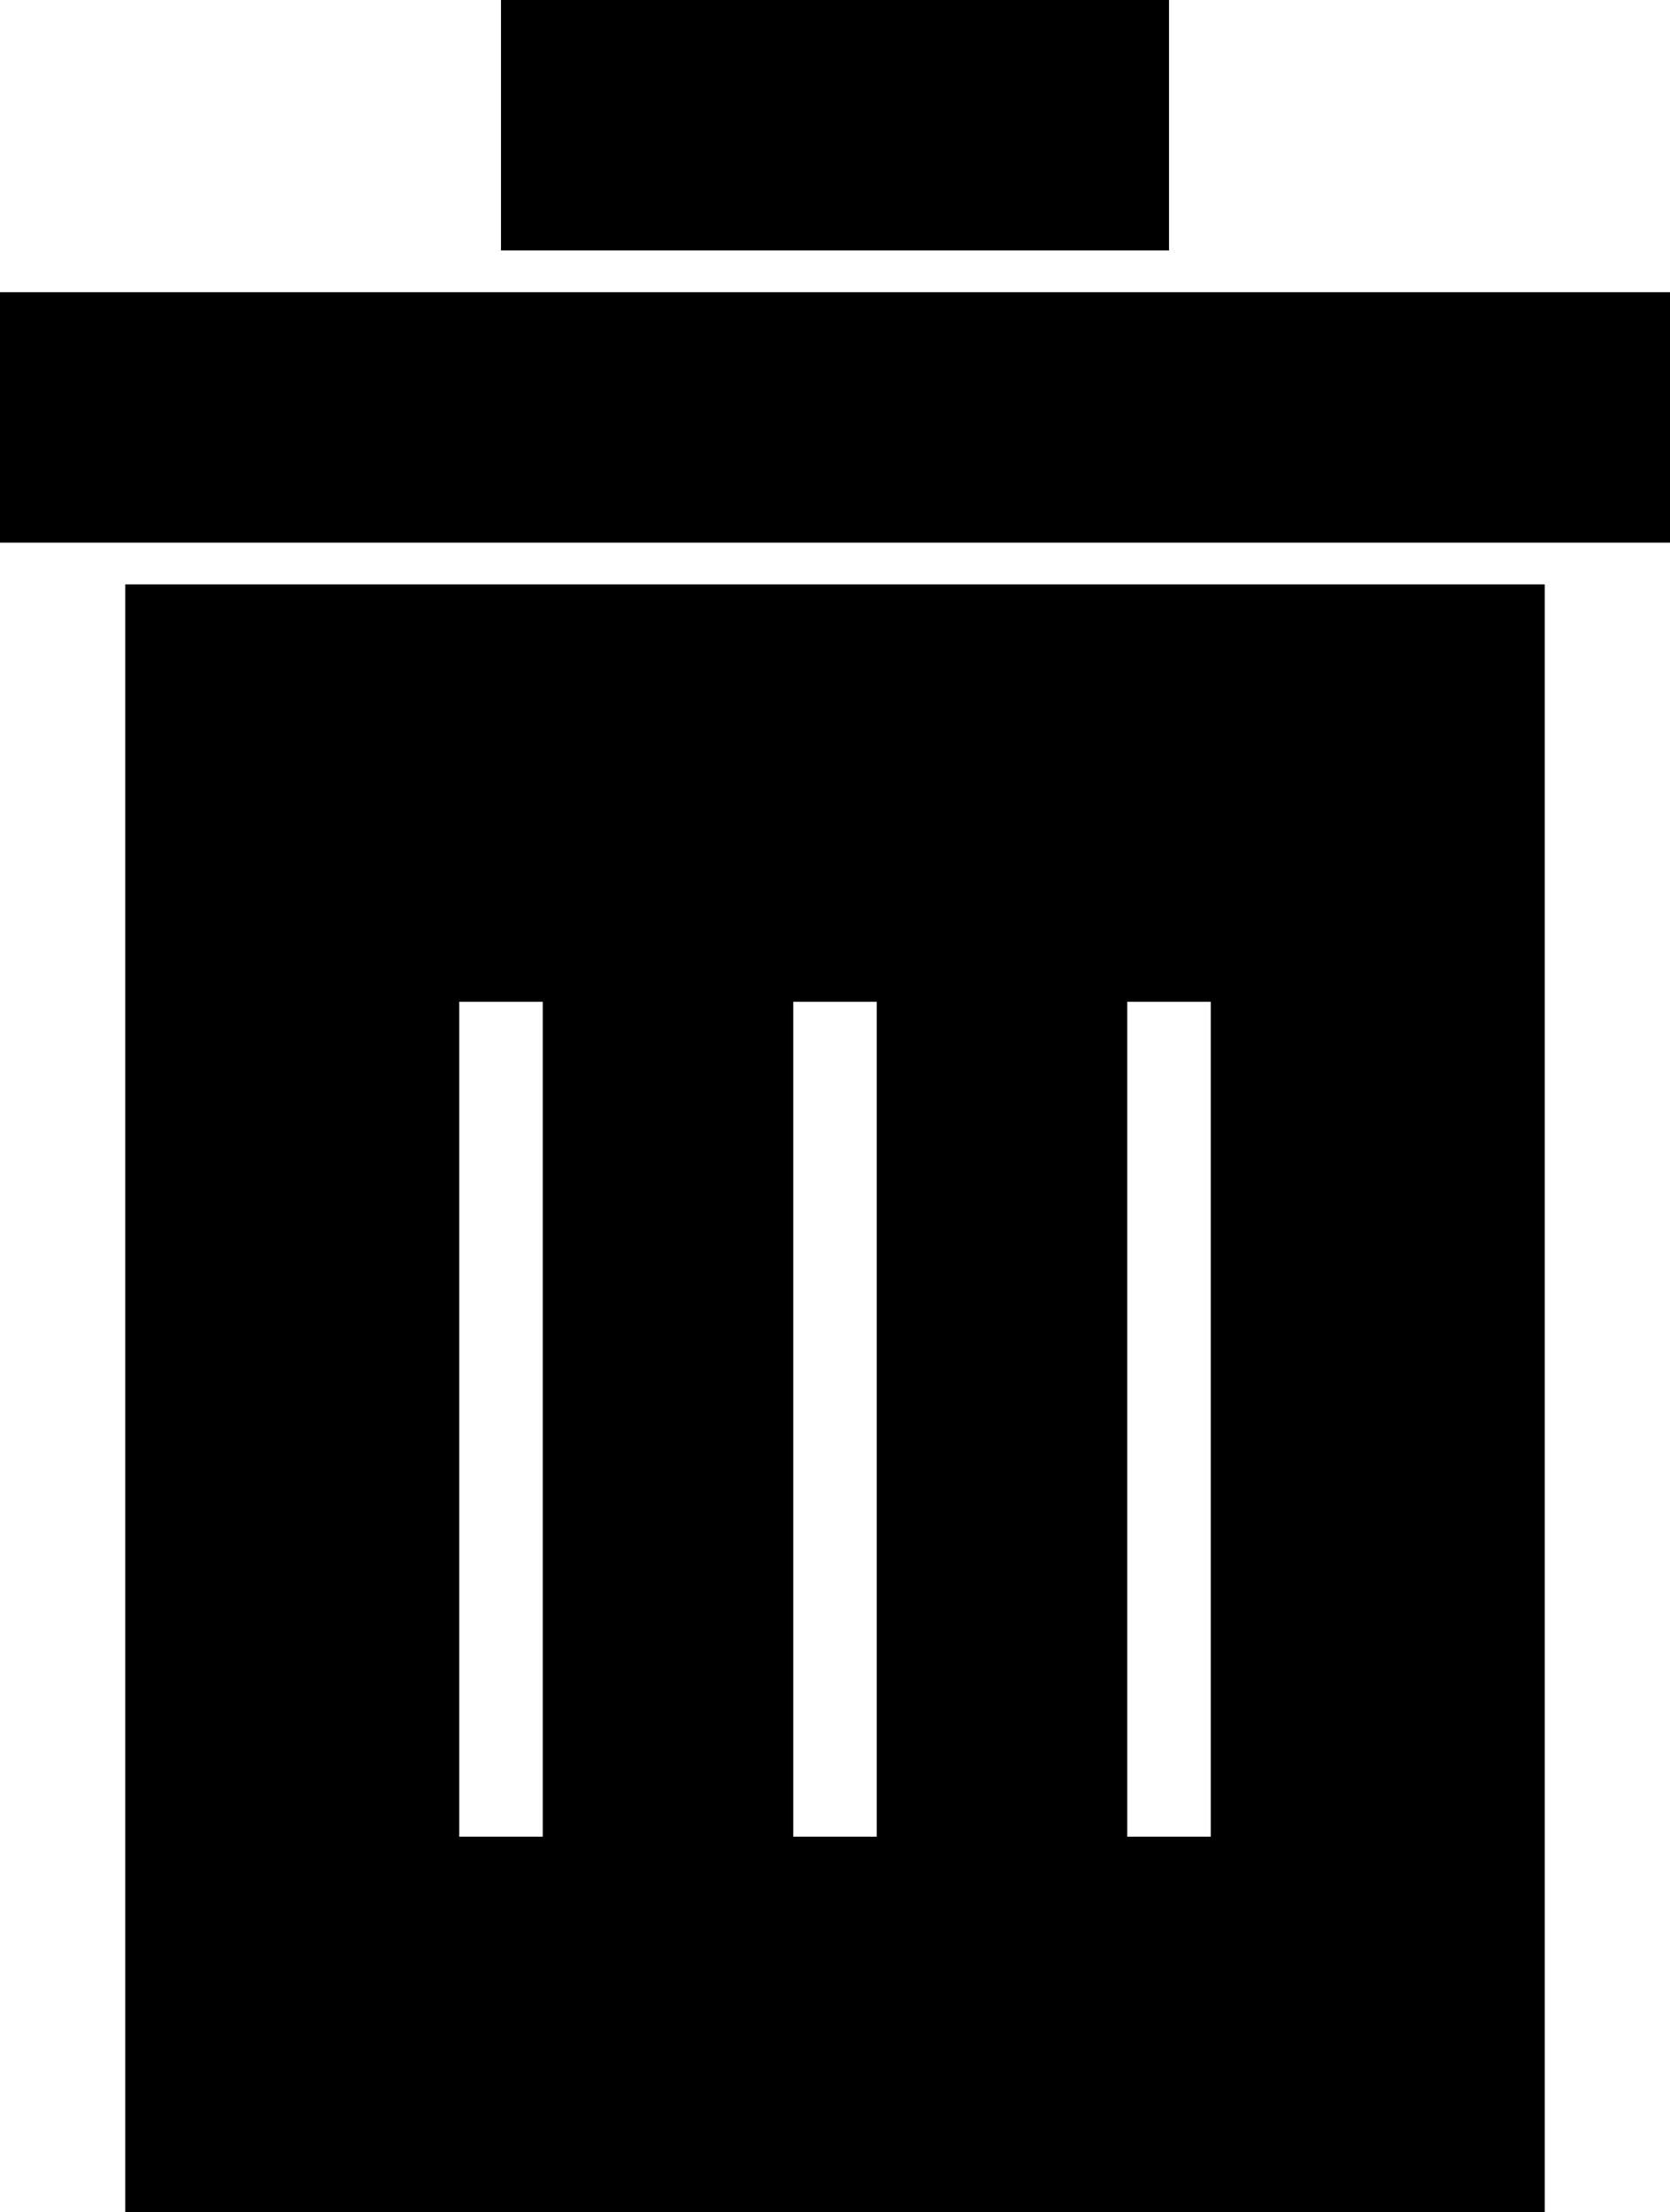 <?xml version="1.0" encoding="UTF-8"?>
<svg width="40px" height="53px" viewBox="0 0 40 53" version="1.1" xmlns="http://www.w3.org/2000/svg" xmlns:xlink="http://www.w3.org/1999/xlink">
    <!-- Generator: Sketch 52.6 (67491) - http://www.bohemiancoding.com/sketch -->
    <title>actions-delete</title>
    <desc>Created with Sketch.</desc>
    <g id="Page-1" stroke="none" stroke-width="1" fill="none" fill-rule="evenodd">
        <g id="actions-delete" fill="#000000">
            <polygon id="Path" points="0 7 40 7 40 13 0 13"></polygon>
            <polygon id="Path" points="12 0 28 0 28 6 12 6"></polygon>
            <path d="M37,53 L37,14 L3,14 L3,53 L37,53 Z M27,24 L29,24 L29,44 L27,44 L27,24 Z M19,24 L21,24 L21,44 L19,44 L19,24 Z M11,24 L13,24 L13,44 L11,44 L11,24 Z" id="Shape" fill-rule="nonzero"></path>
        </g>
    </g>
</svg>